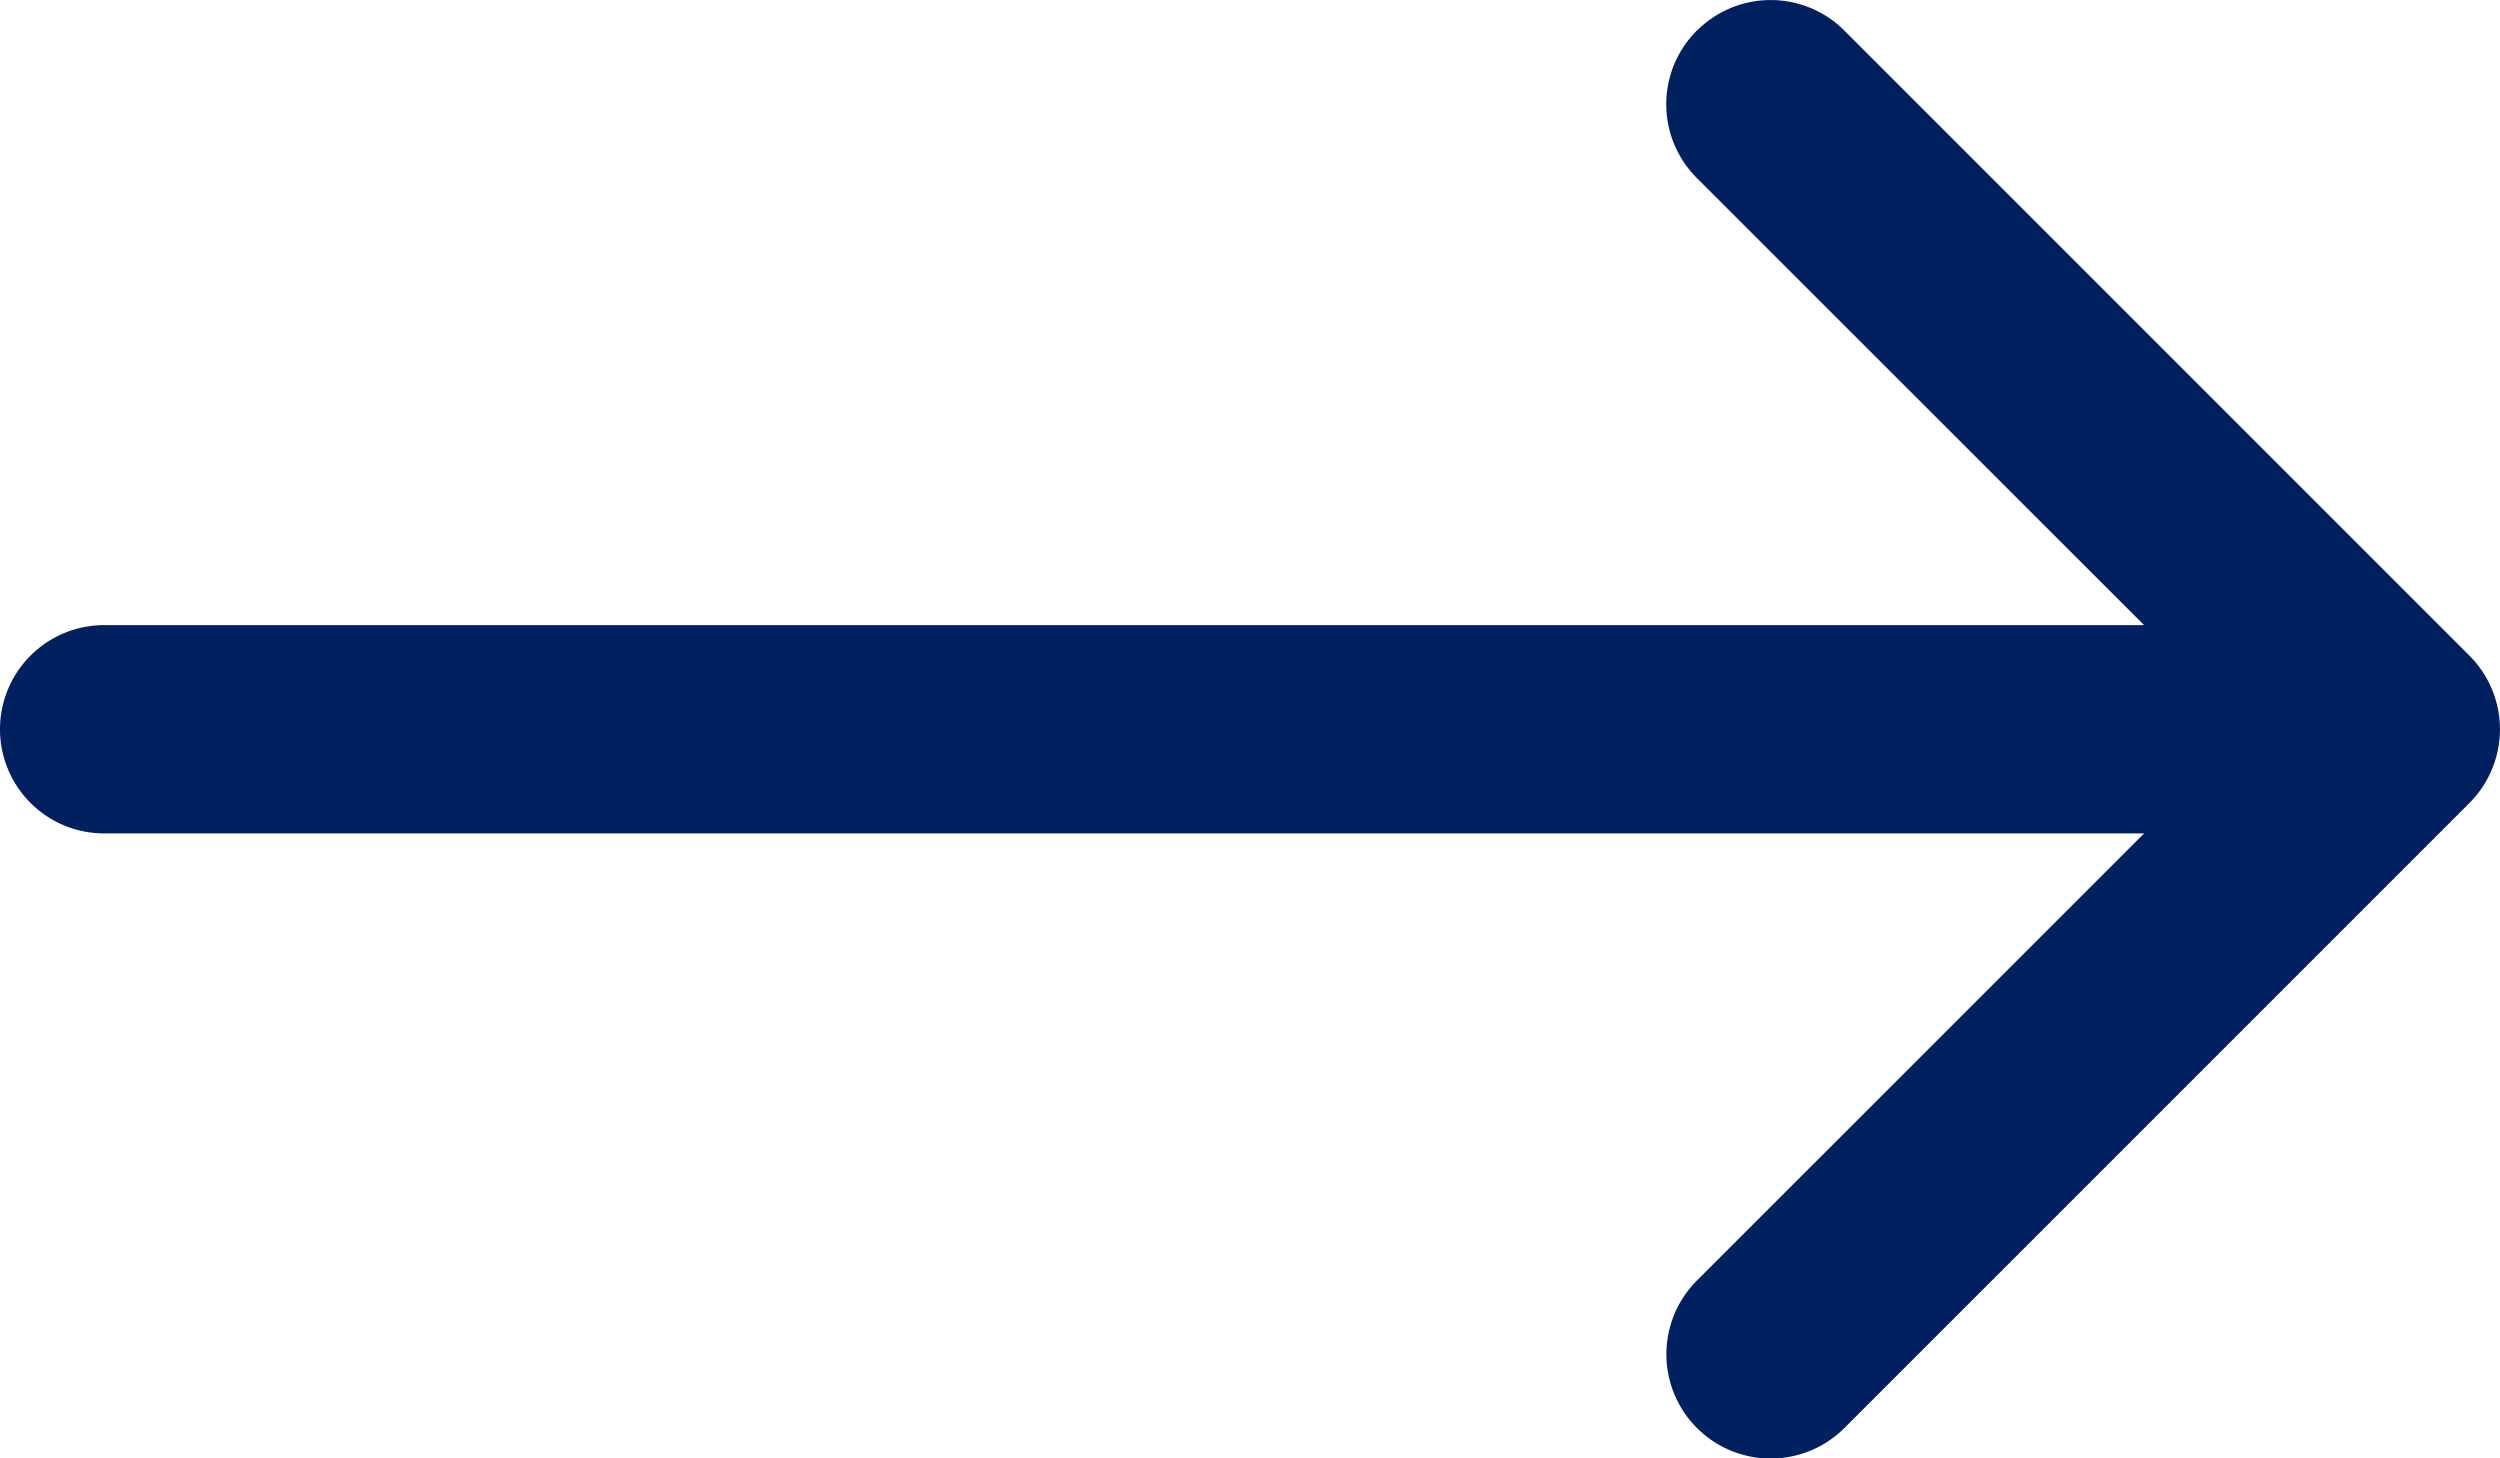 <svg id="arrow-right" xmlns="http://www.w3.org/2000/svg" width="27.003" height="15.753" viewBox="0 0 27.003 15.753">
  <path id="路径_792" data-name="路径 792" d="M22.829,10.454a1.125,1.125,0,0,1,1.593,0l6.75,6.75a1.125,1.125,0,0,1,0,1.593l-6.75,6.75a1.126,1.126,0,1,1-1.593-1.593L28.784,18l-5.956-5.954a1.125,1.125,0,0,1,0-1.593Z" transform="translate(-4.5 -10.123)" fill="#002060" fill-rule="evenodd"/>
  <path id="路径_793" data-name="路径 793" d="M4.5,18a1.125,1.125,0,0,1,1.125-1.125H29.25a1.125,1.125,0,0,1,0,2.25H5.625A1.125,1.125,0,0,1,4.5,18Z" transform="translate(-4.5 -10.123)" fill="#002060" fill-rule="evenodd"/>
</svg>

